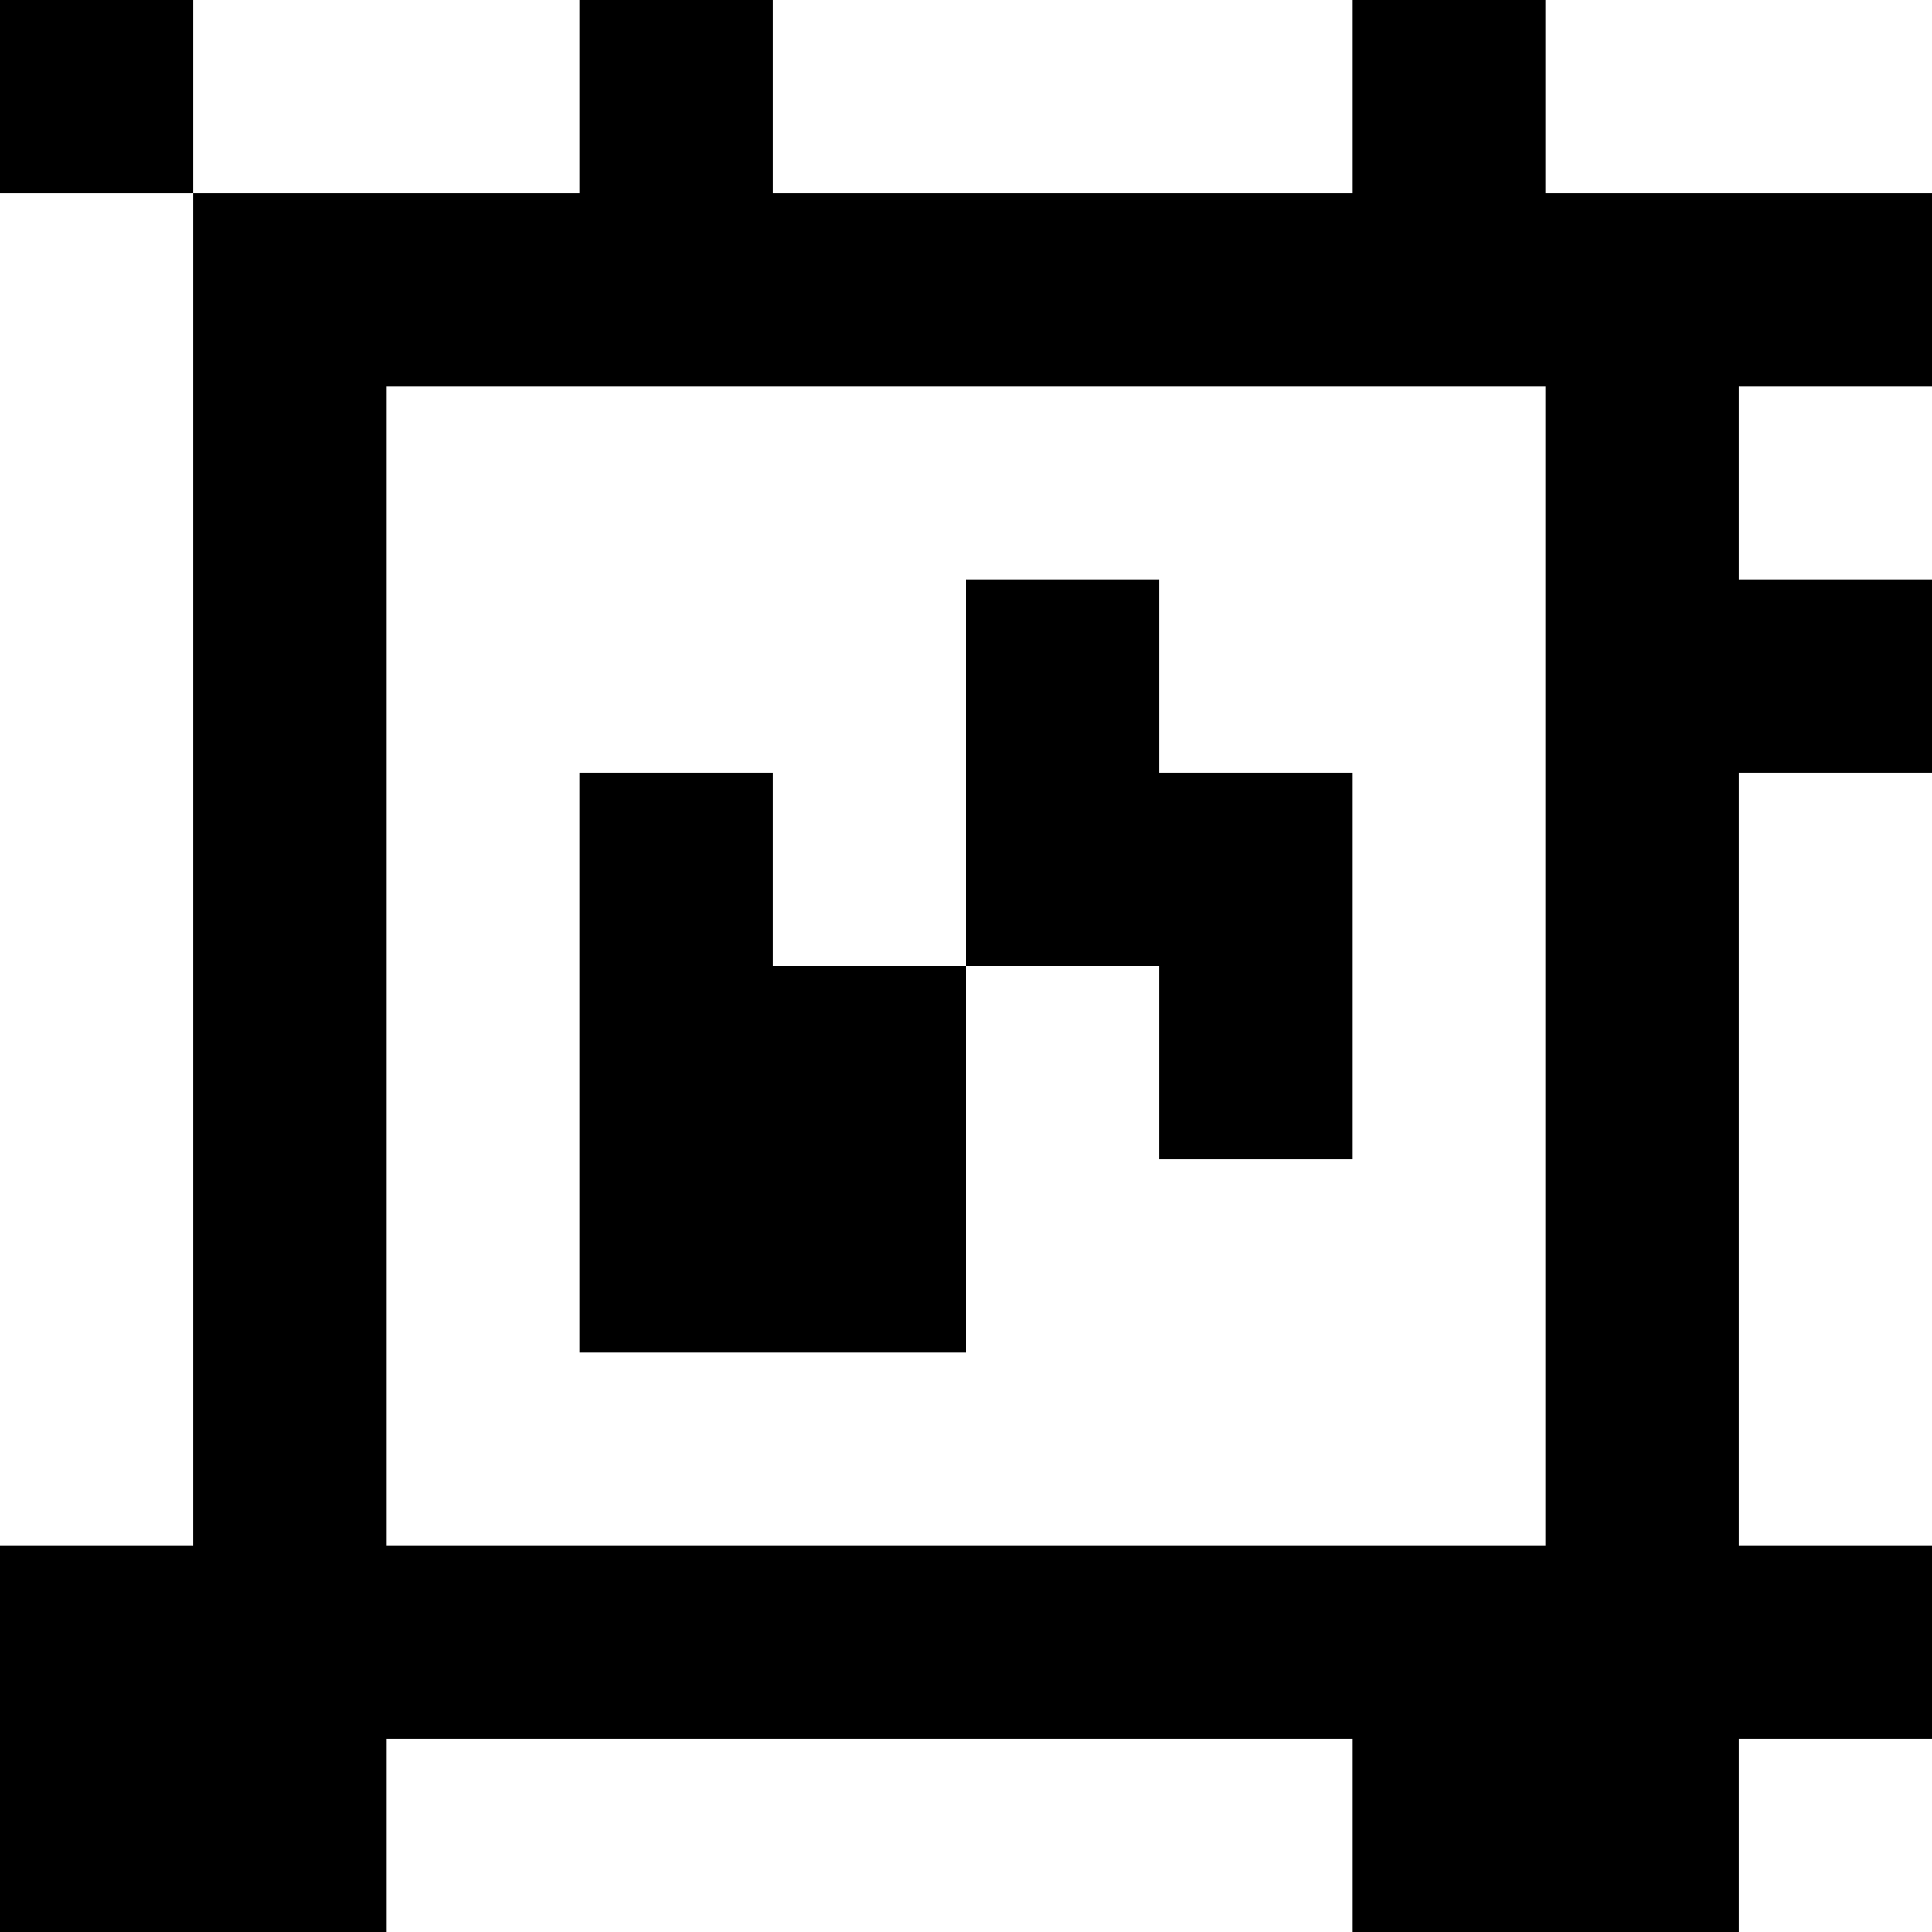 <?xml version="1.0" standalone="yes"?>
<svg xmlns="http://www.w3.org/2000/svg" width="100" height="100">
<rect width="100%" height="100%" fill="#808080" stroke="none"/>
<path style="fill:#000000; stroke:none;" d="M0 0L0 10L10 10L10 80L0 80L0 100L20 100L20 90L70 90L70 100L90 100L90 90L100 90L100 80L90 80L90 40L100 40L100 30L90 30L90 20L100 20L100 10L80 10L80 0L70 0L70 10L40 10L40 0L30 0L30 10L10 10L10 0L0 0z"/>
<path style="fill:#ffffff; stroke:none;" d="M10 0L10 10L30 10L30 0L10 0M40 0L40 10L70 10L70 0L40 0M80 0L80 10L100 10L100 0L80 0M0 10L0 80L10 80L10 10L0 10M20 20L20 80L80 80L80 20L20 20M90 20L90 30L100 30L100 20L90 20z"/>
<path style="fill:#000000; stroke:none;" d="M50 30L50 50L40 50L40 40L30 40L30 70L50 70L50 50L60 50L60 60L70 60L70 40L60 40L60 30L50 30z"/>
<path style="fill:#ffffff; stroke:none;" d="M90 40L90 80L100 80L100 40L90 40M20 90L20 100L70 100L70 90L20 90M90 90L90 100L100 100L100 90L90 90z"/>
</svg>
